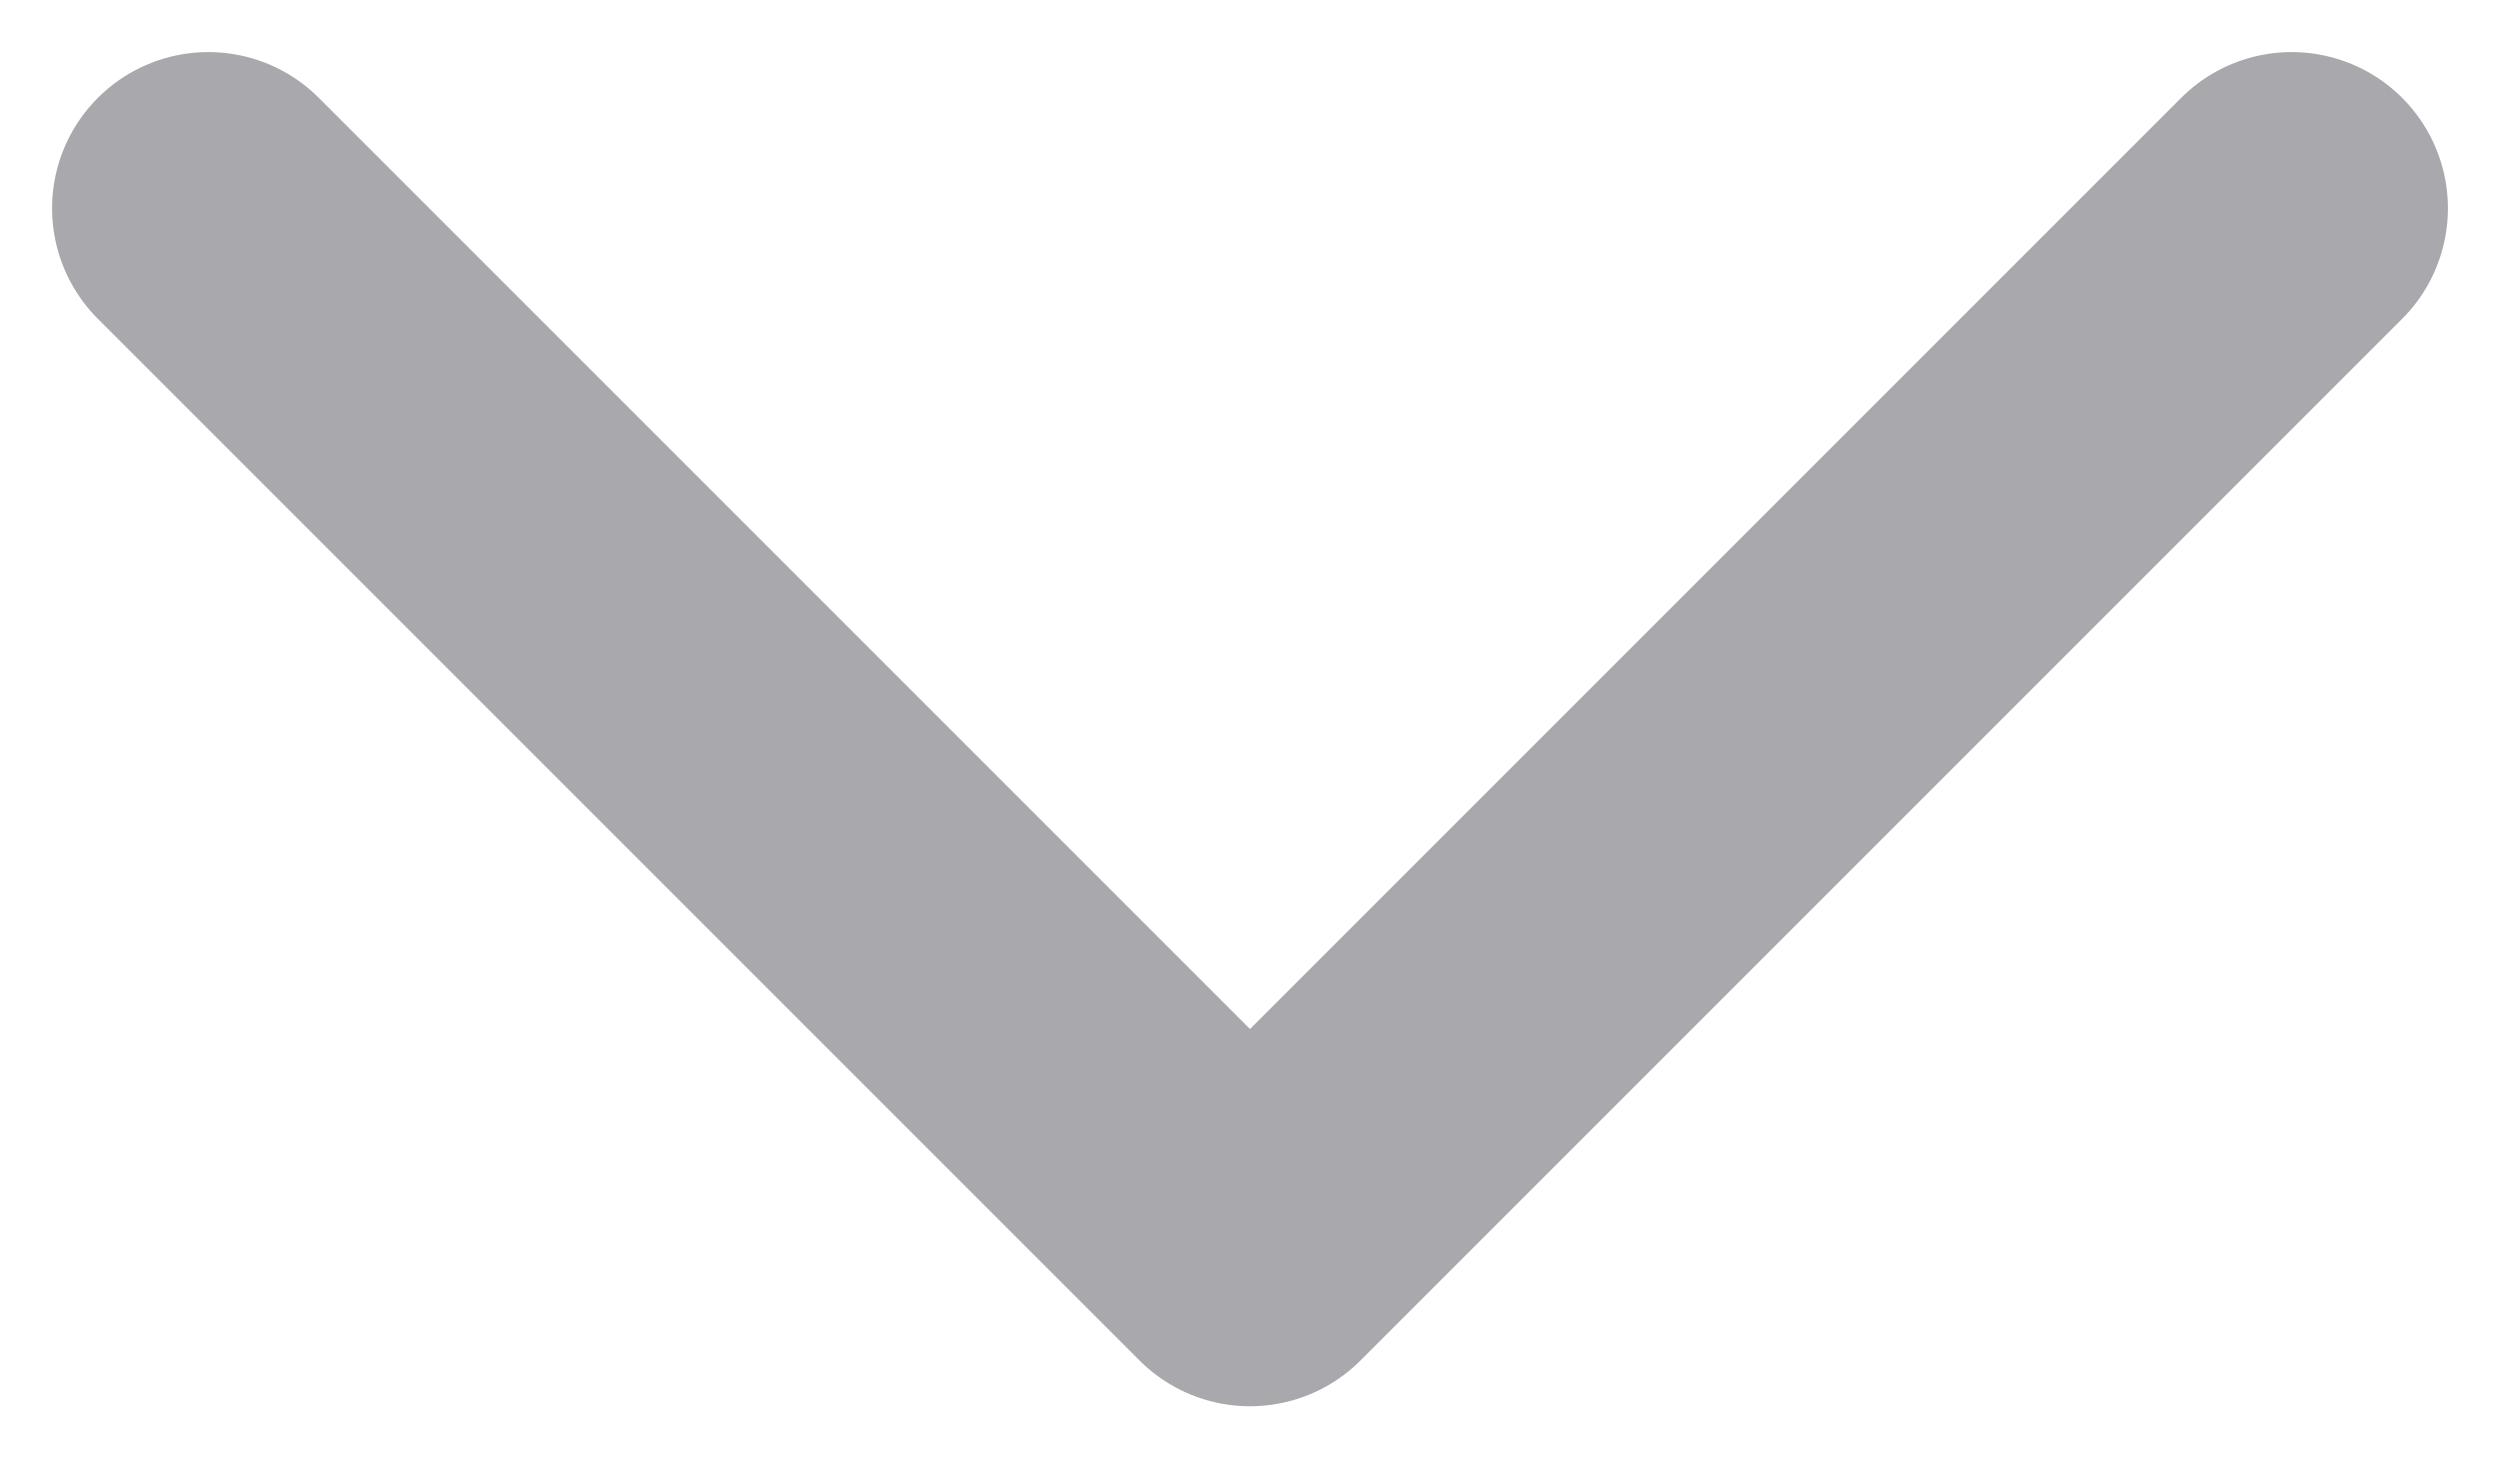 <svg xmlns="http://www.w3.org/2000/svg" width="12" height="7" viewBox="0 0 12 7">
    <g fill="none" fill-rule="evenodd" stroke-linecap="round" stroke-linejoin="round">
        <g stroke="#A8A8AD" stroke-width="1.5">
            <g>
                <g>
                    <g>
                        <path d="M82 18L87 23 92 18" transform="translate(-1221 -2863) translate(0 2513) translate(190 100) translate(950 233)"/>
                    </g>
                </g>
            </g>
        </g>
    </g>
</svg>
